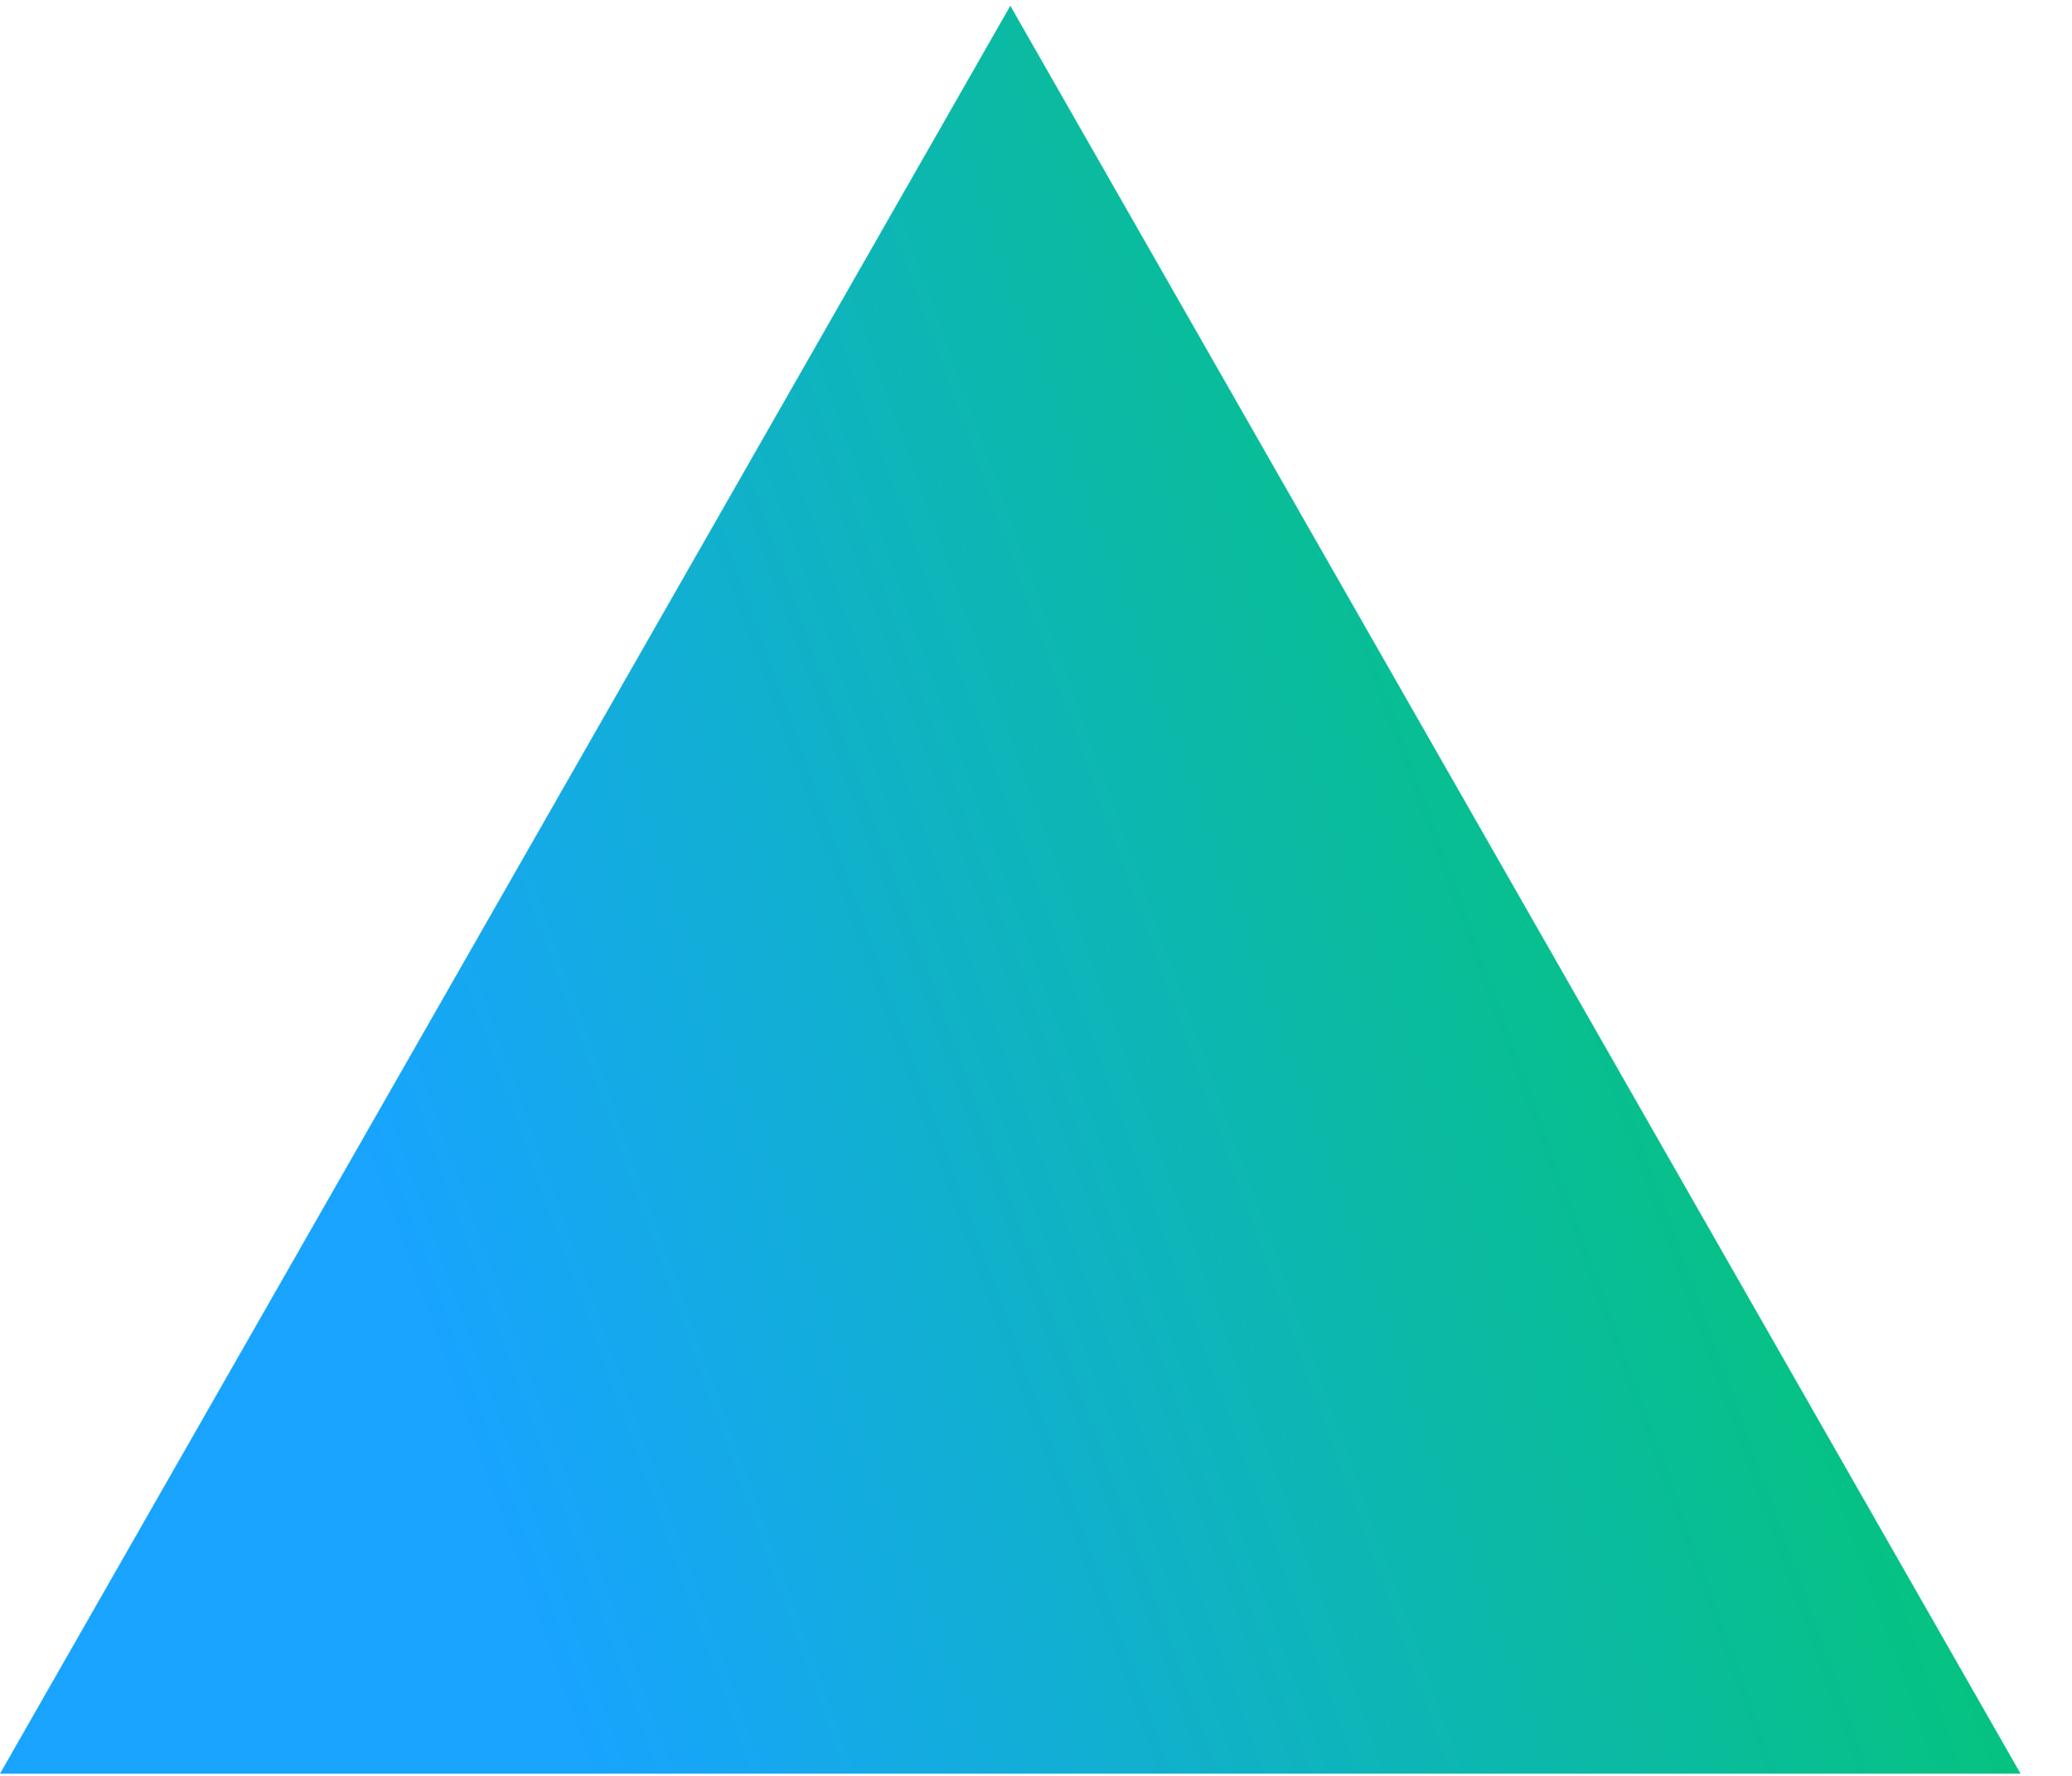 <svg xmlns="http://www.w3.org/2000/svg" width="28" height="24" viewBox="0 0 28 24" fill="none">
  <path d="M0 23.97H27.305L13.653 0.078L0 23.97Z" fill="url(#paint0_linear_0_11370)"/>
  <defs>
    <linearGradient id="paint0_linear_0_11370" x1="-2.69204e-07" y1="1.916" x2="17.264" y2="-4.317" gradientUnits="userSpaceOnUse">
      <stop stop-color="#18A4FF"/>
      <stop offset="1" stop-color="#05C37F"/>
    </linearGradient>
  </defs>
</svg>